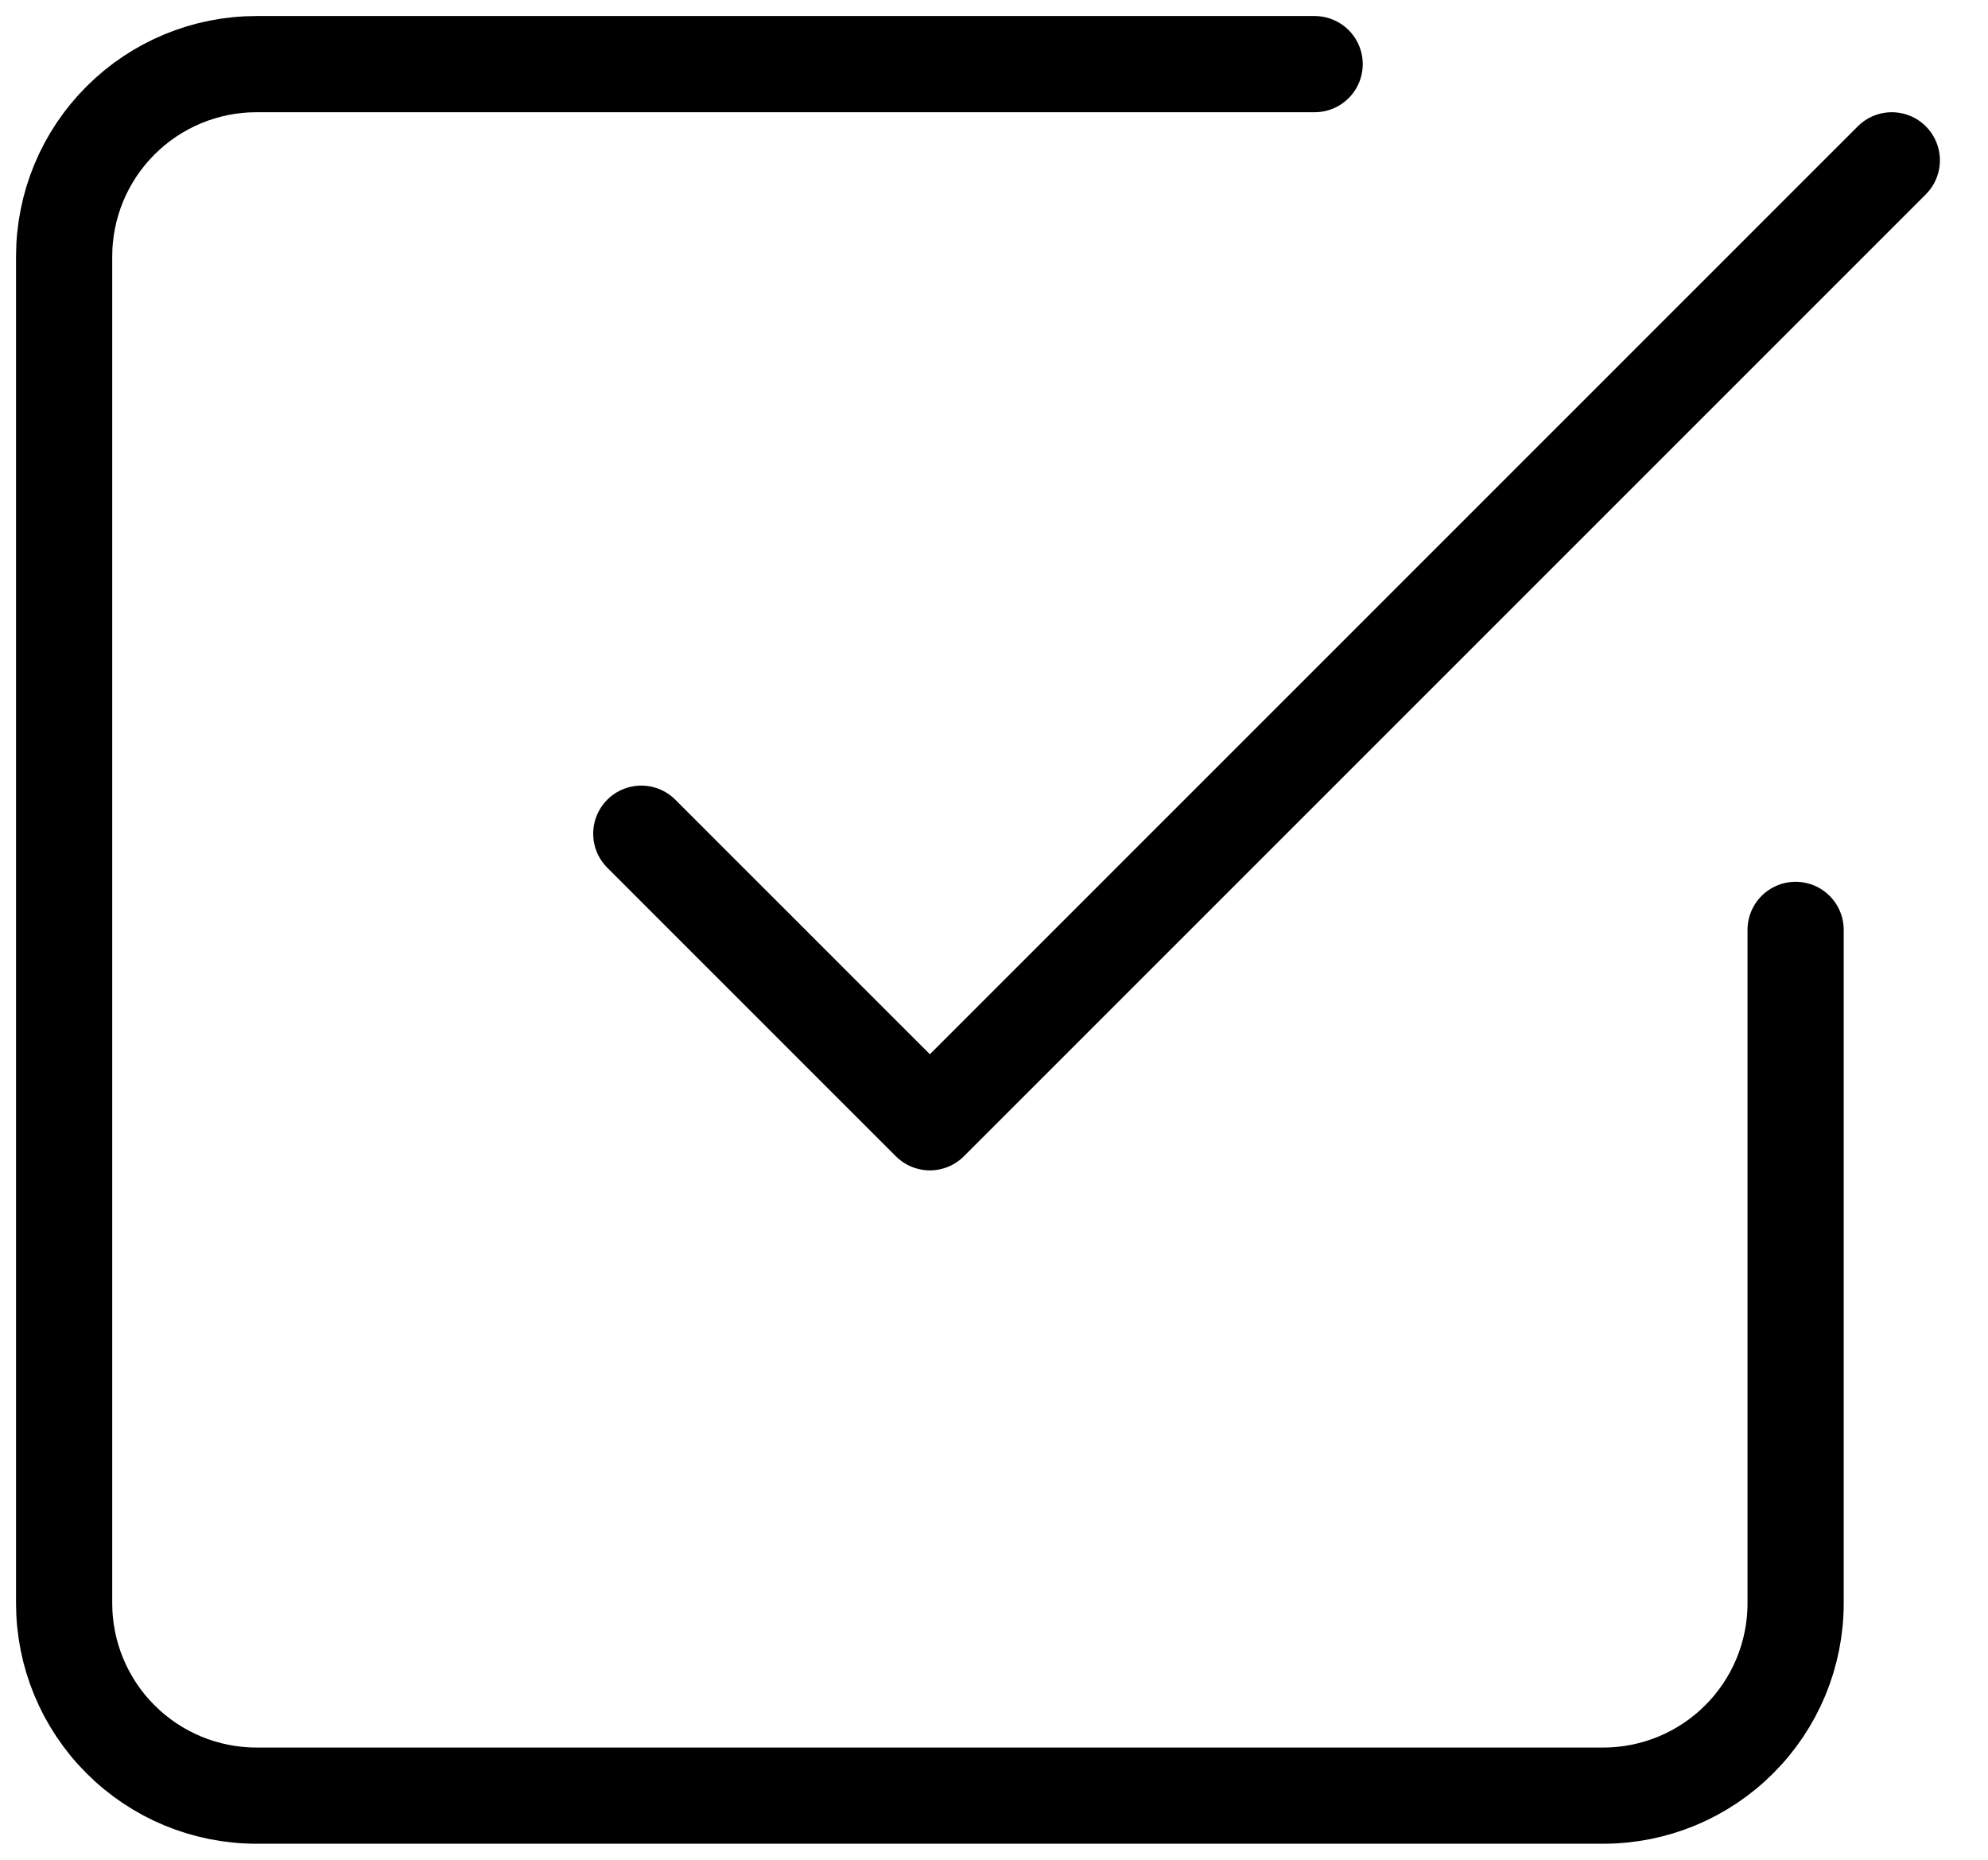 <svg width="31" height="29" viewBox="0 0 31 29" fill="none" xmlns="http://www.w3.org/2000/svg">
<path d="M10 13L14.5 17.5L29.5 2.5" stroke="black" stroke-width="1.5" stroke-linecap="round" stroke-linejoin="round"/>
<path d="M28 14.5V25C28 25.796 27.684 26.559 27.121 27.121C26.559 27.684 25.796 28 25 28H4C3.204 28 2.441 27.684 1.879 27.121C1.316 26.559 1 25.796 1 25V4C1 3.204 1.316 2.441 1.879 1.879C2.441 1.316 3.204 1 4 1H20.5" stroke="black" stroke-width="1.5" stroke-linecap="round" stroke-linejoin="round"/>
</svg>
